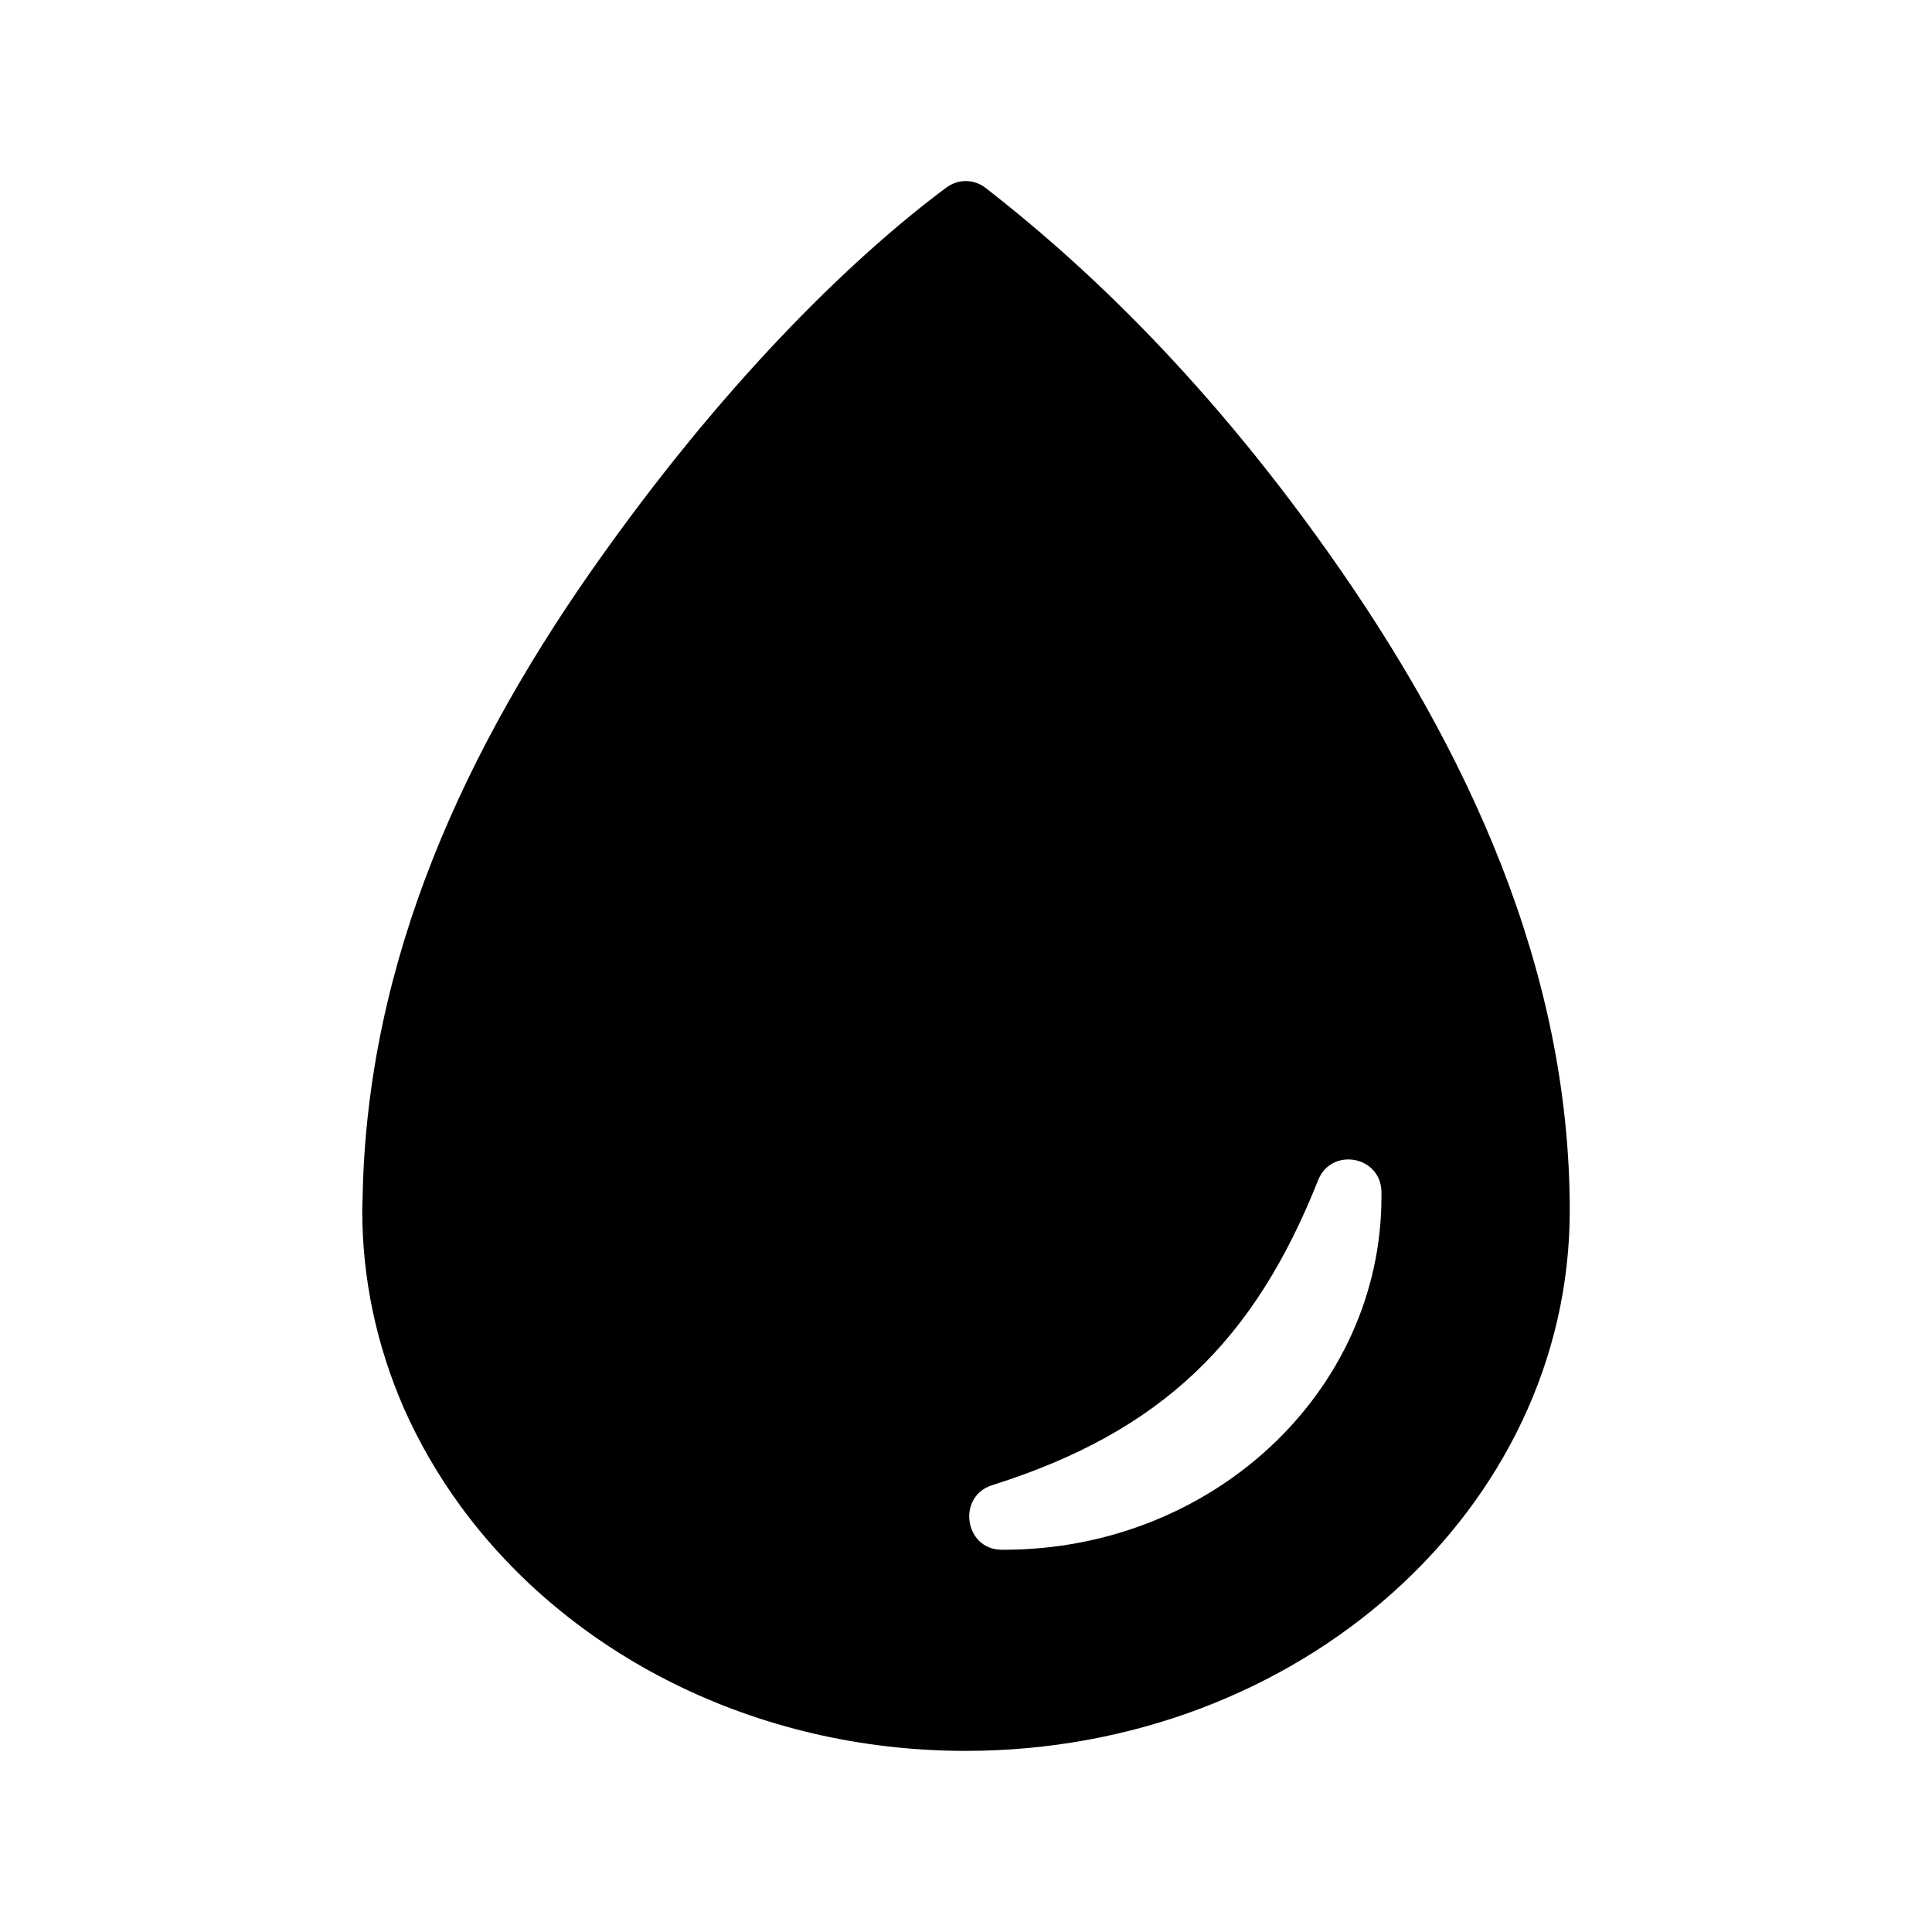 <svg xmlns="http://www.w3.org/2000/svg" width="1em" height="1em" viewBox="0 0 512 512"><path d="M352 146.4c-34.4-48.6-67.5-78.5-90.8-96.6-3.1-2.4-7.3-2.4-10.4-.1-23 17.1-56.1 48.4-90.5 96.5-37.3 52-63 108.4-64.2 170.9 0 1.2-.1 2.5-.1 3.7 0 18.4 3.9 35.9 10.9 52.1 4.1 9.3 9.2 18.1 15.2 26.3 28.5 39 77.8 64.8 133.8 64.8 88.4 0 160.1-64.1 160.1-143.2 0-63.7-27-122.2-64-174.4zm-86 264.3h-.5c-9.9 0-12-14.1-2.6-17.1 45.1-14.2 69.6-38.5 86.4-80.8 3.5-8.9 16.7-6.5 16.8 3.1v1.4c-.1 51.6-44.9 93.4-100.1 93.4z" fill="currentColor"/></svg>